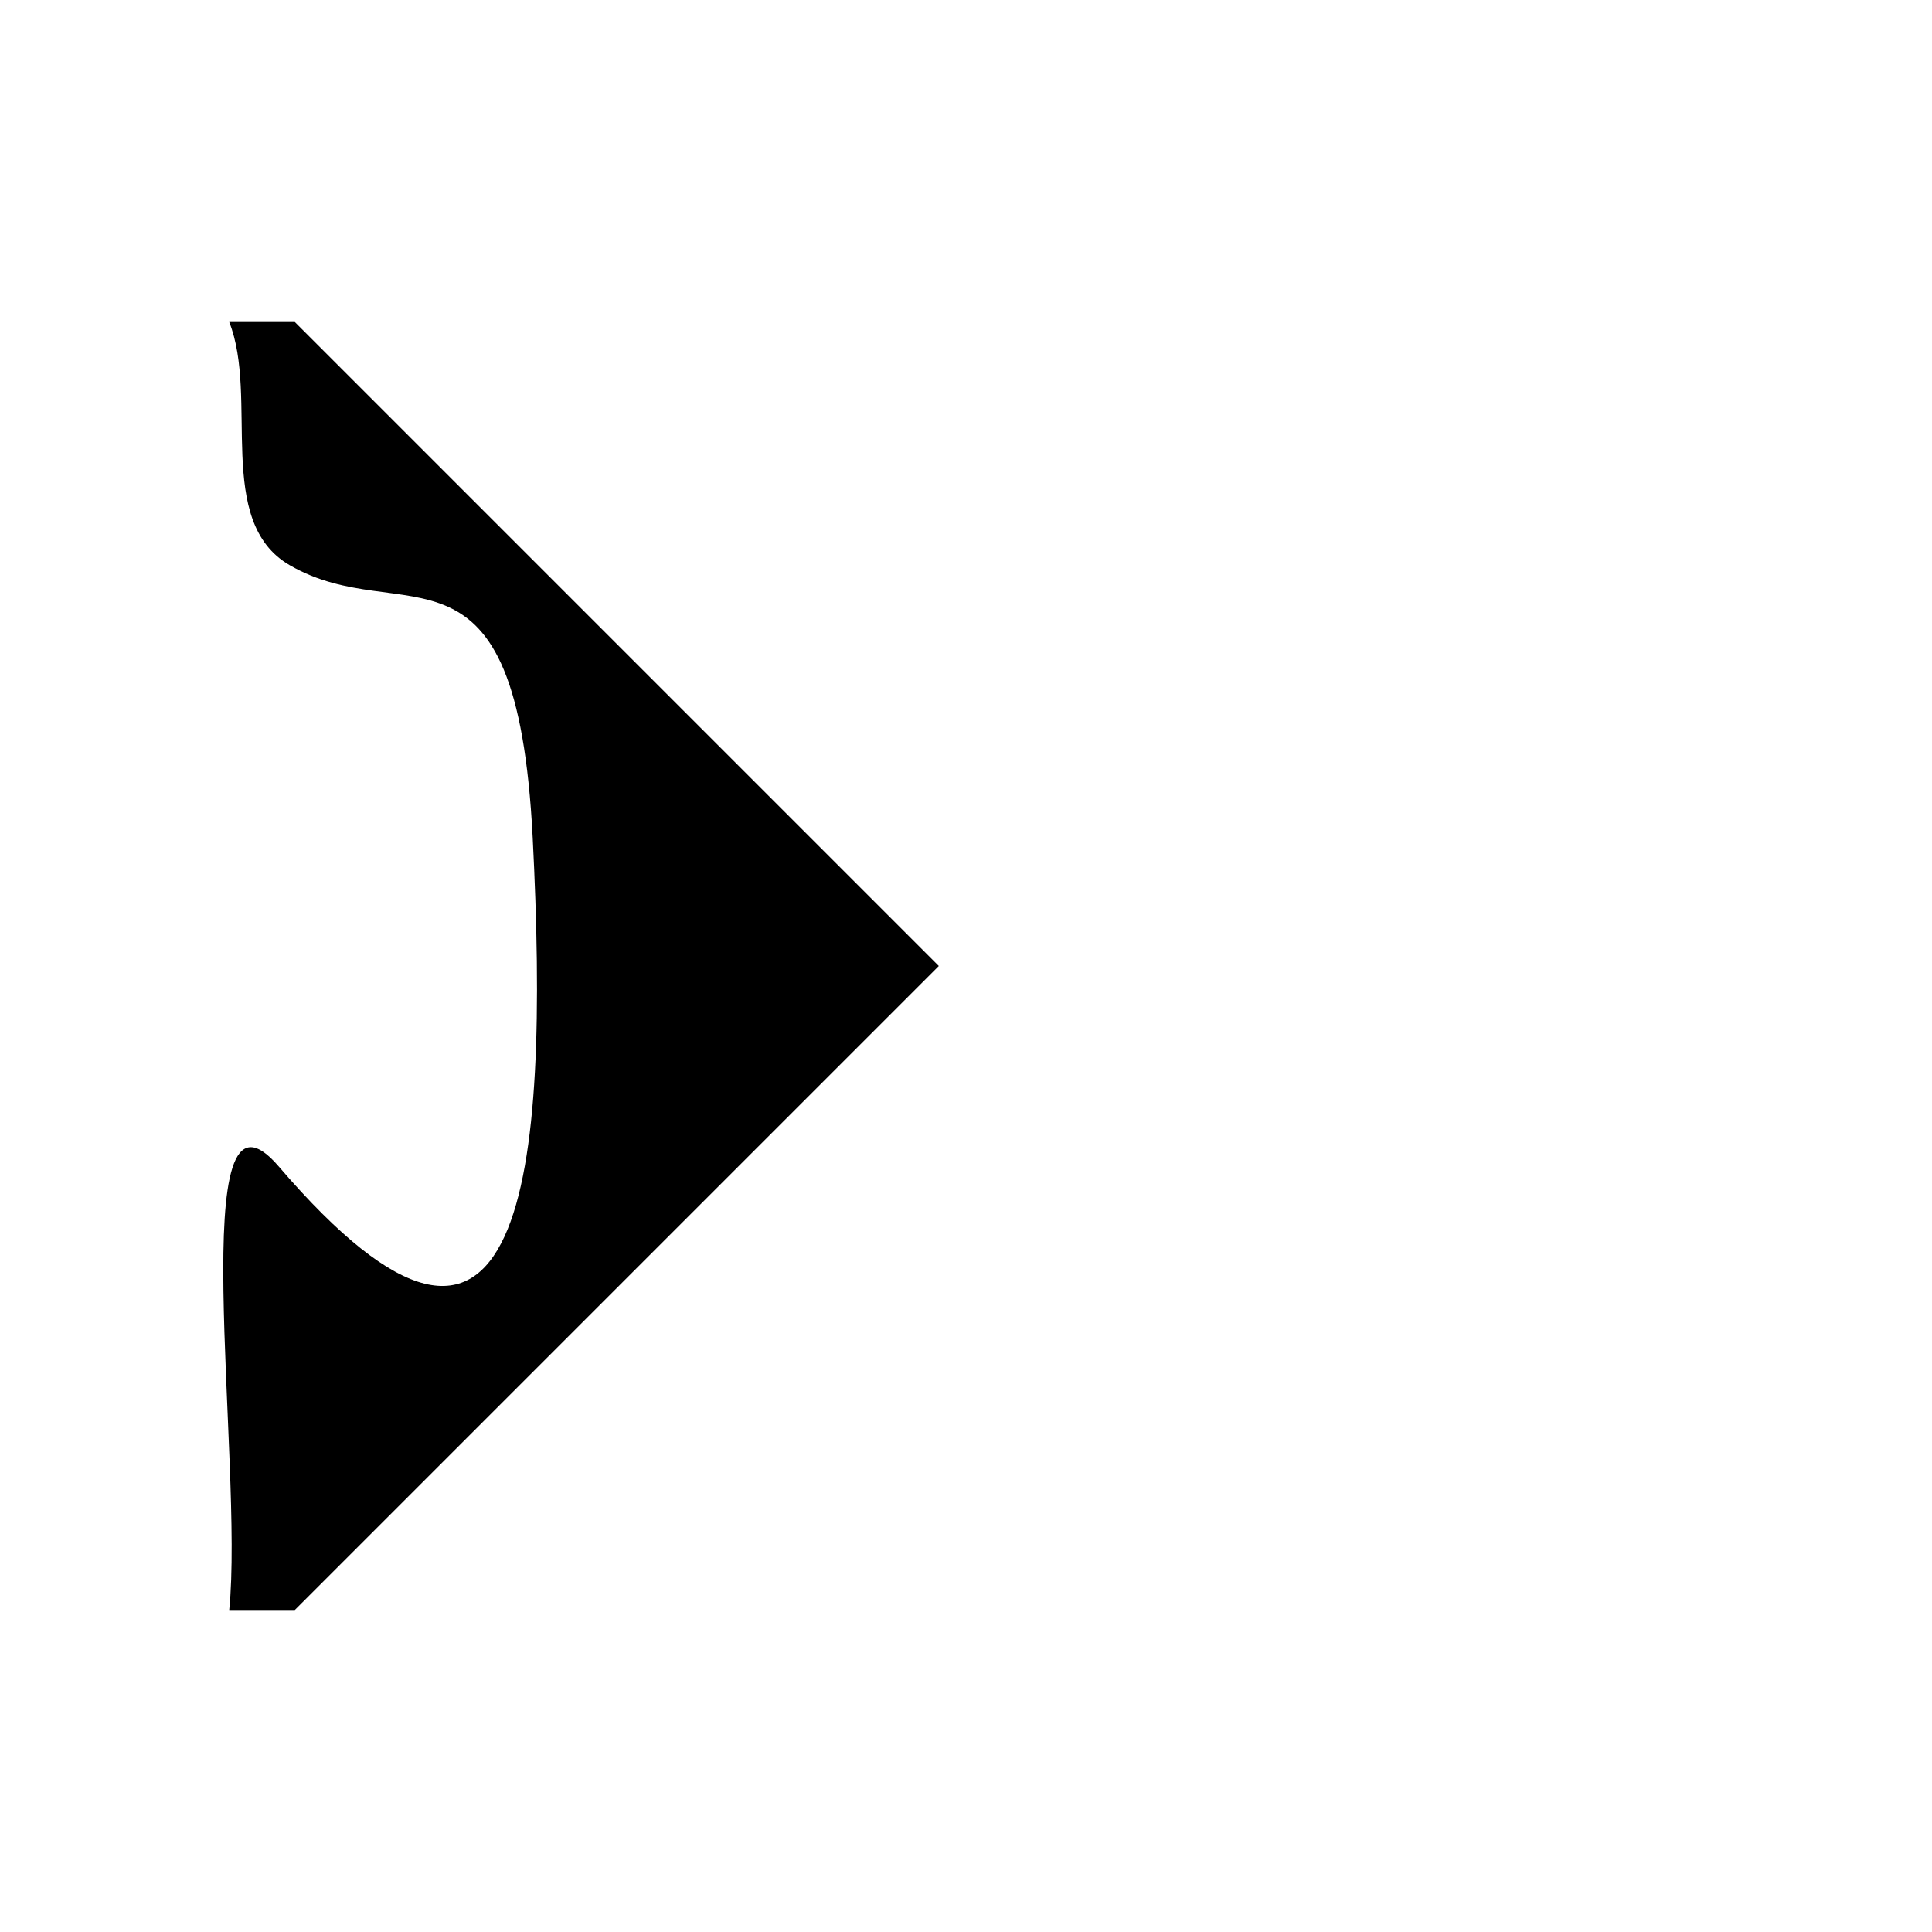 <?xml version="1.0" encoding="UTF-8" standalone="no"?>
<!-- Created with Inkscape (http://www.inkscape.org/) -->
<svg
   xmlns:dc="http://purl.org/dc/elements/1.1/"
   xmlns:cc="http://creativecommons.org/ns#"
   xmlns:rdf="http://www.w3.org/1999/02/22-rdf-syntax-ns#"
   xmlns:svg="http://www.w3.org/2000/svg"
   xmlns="http://www.w3.org/2000/svg"
   xmlns:sodipodi="http://sodipodi.sourceforge.net/DTD/sodipodi-0.dtd"
   xmlns:inkscape="http://www.inkscape.org/namespaces/inkscape"
   version="1.0"
   width="150"
   height="150"
   id="svg2"
   sodipodi:version="0.32"
   inkscape:version="0.46"
   sodipodi:docname="puzzle-2-female.svg"
   inkscape:output_extension="org.inkscape.output.svg.inkscape">
  <sodipodi:namedview
     inkscape:window-height="741"
     inkscape:window-width="925"
     inkscape:pageshadow="2"
     inkscape:pageopacity="0.0"
     guidetolerance="10.0"
     gridtolerance="10.0"
     objecttolerance="10.0"
     borderopacity="1.0"
     bordercolor="#666666"
     pagecolor="#ffffff"
     id="base"
     showgrid="false"
     inkscape:zoom="0.44166667"
     inkscape:cx="-249.0566"
     inkscape:cy="393.47552"
     inkscape:window-x="0"
     inkscape:window-y="10"
     inkscape:current-layer="svg2" />
  <defs
     id="defs4">
    <inkscape:perspective
       sodipodi:type="inkscape:persp3d"
       inkscape:vp_x="0 : 75 : 1"
       inkscape:vp_y="0 : 1000 : 0"
       inkscape:vp_z="150 : 75 : 1"
       inkscape:persp3d-origin="75 : 50 : 1"
       id="perspective2453" />
  </defs>
  <path
     style="fill:#000000;fill-opacity:1;stroke:none;stroke-width:2;stroke-linecap:round;stroke-linejoin:round;stroke-miterlimit:4;stroke-opacity:1"
     d="M 17.797,25 C 20.119,30.828 16.638,40.485 22.484,43.875 C 31.342,49.012 40.097,40.292 41.359,65.031 C 42.699,91.305 40.753,112.838 21.64,90.562 C 14.164,81.849 18.95,113.593 17.797,125 L 22.89,125 L 72.89,75 L 22.89,25 L 17.797,25 z"
     id="path2457" />
</svg>
